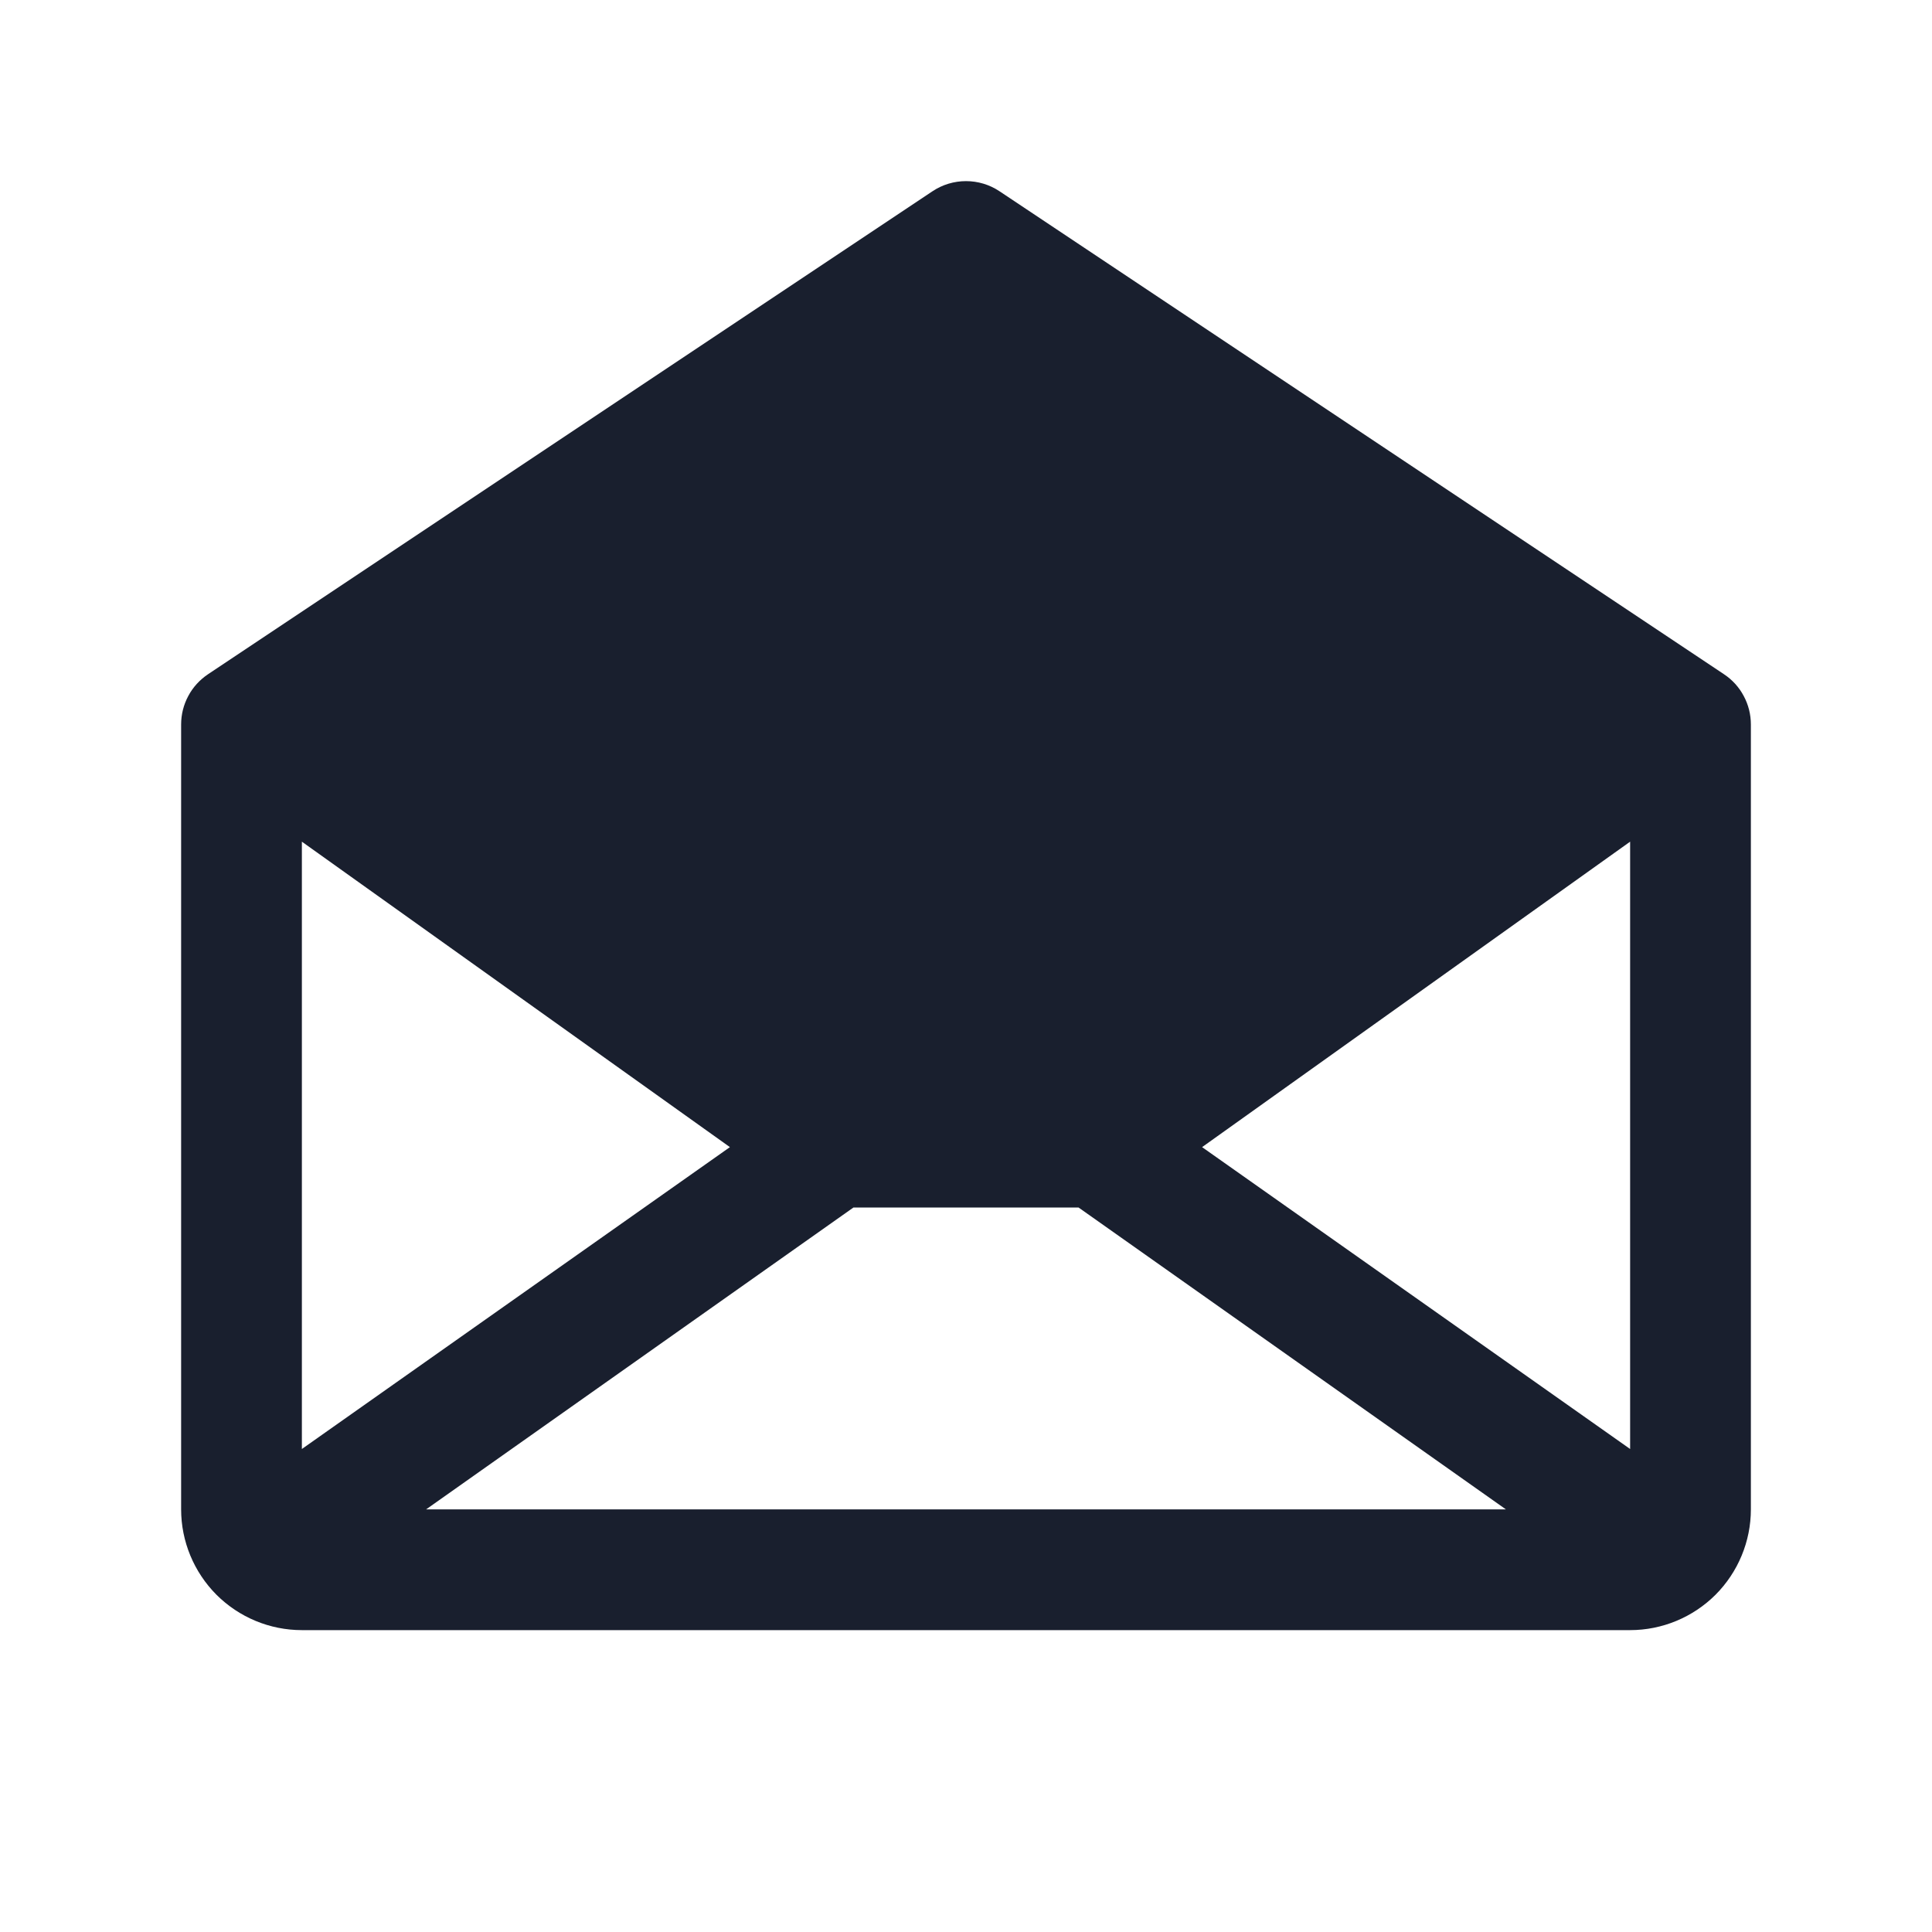 <svg width="20" height="20" viewBox="0 0 20 20" fill="none" xmlns="http://www.w3.org/2000/svg">
<path d="M17.847 6.98L10.347 1.98C10.244 1.911 10.123 1.875 10 1.875C9.877 1.875 9.756 1.911 9.653 1.98L2.153 6.98C2.068 7.037 1.997 7.114 1.949 7.205C1.9 7.296 1.875 7.397 1.875 7.5V15.625C1.875 15.956 2.007 16.274 2.241 16.509C2.476 16.743 2.793 16.875 3.125 16.875H16.875C17.206 16.875 17.524 16.743 17.759 16.509C17.993 16.274 18.125 15.956 18.125 15.625V7.5C18.125 7.397 18.1 7.296 18.051 7.205C18.003 7.114 17.933 7.037 17.847 6.98ZM7.556 11.875L3.125 15V8.713L7.556 11.875ZM8.835 12.5H11.165L15.589 15.625H4.411L8.835 12.5ZM12.444 11.875L16.875 8.713V15L12.444 11.875Z" fill="#191F2E"/>
</svg>
